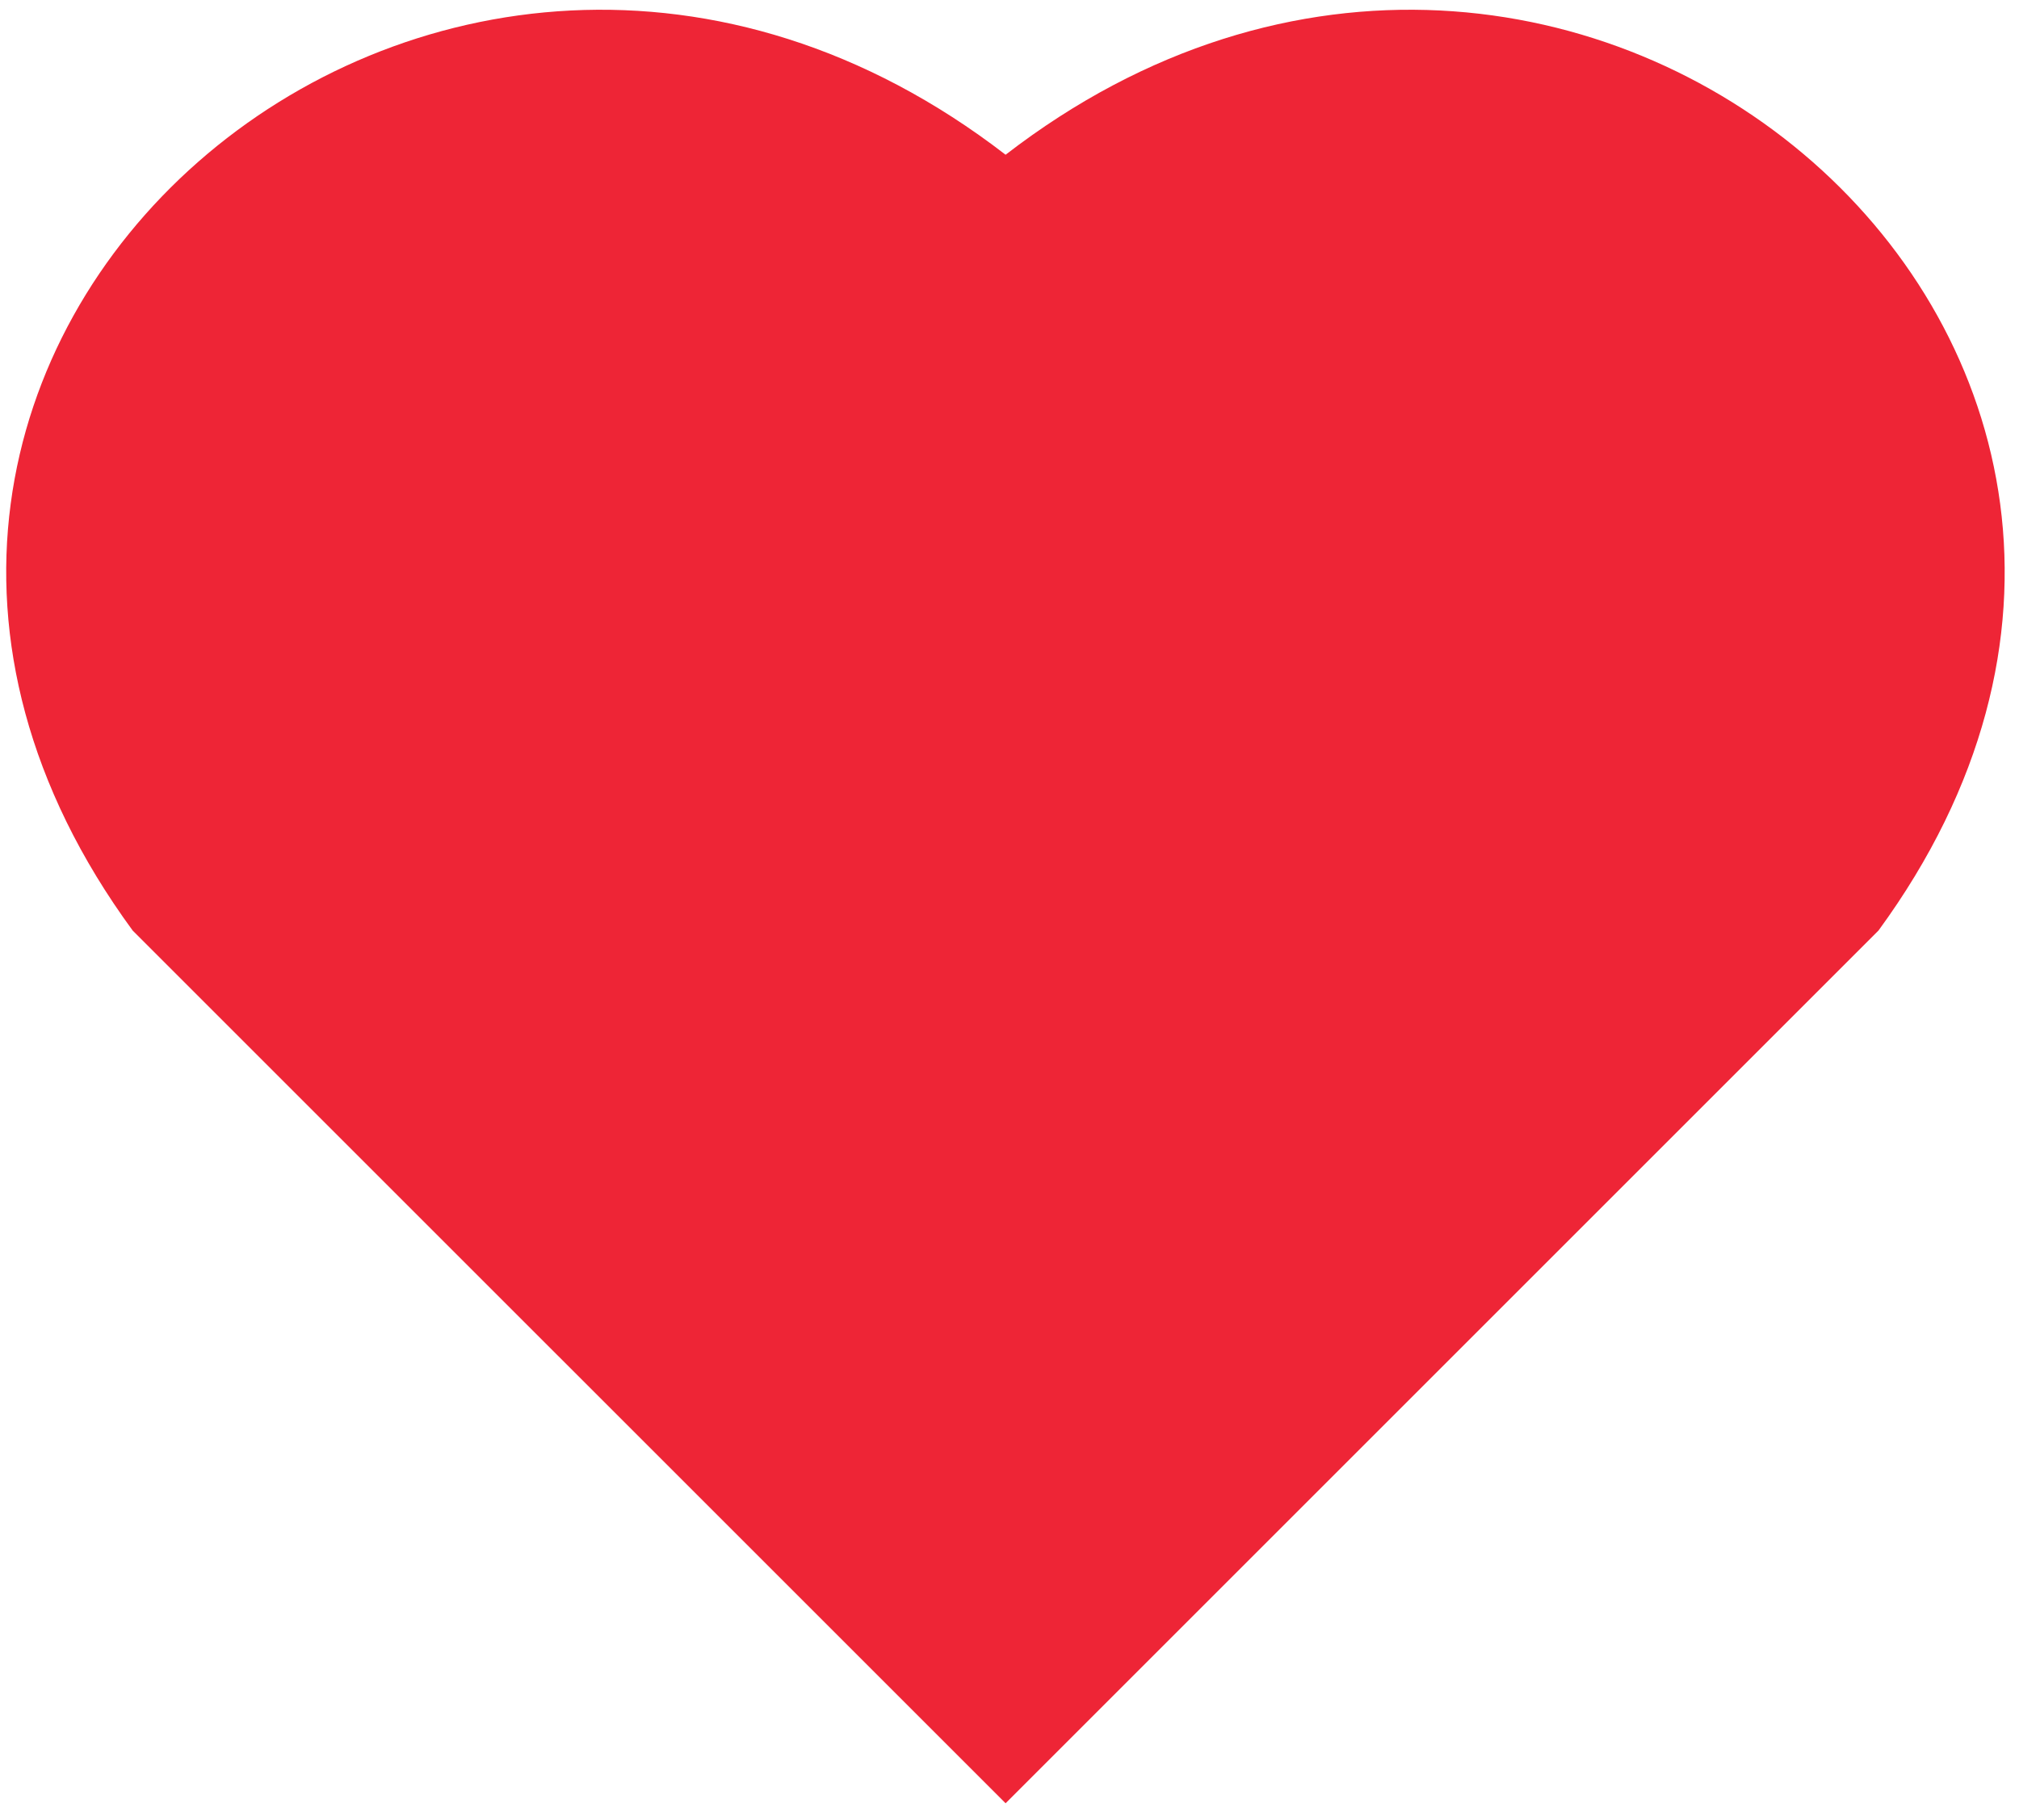 <svg width="61" height="55" viewBox="0 0 61 55" fill="none" xmlns="http://www.w3.org/2000/svg">
<path d="M30.382 54.492L56.755 28.119C69.542 10.636 47.465 -8.511 30.382 4.676C13.282 -8.511 -8.795 10.636 4.008 28.119L30.382 54.492Z" fill="#EE2536"/>
</svg>
